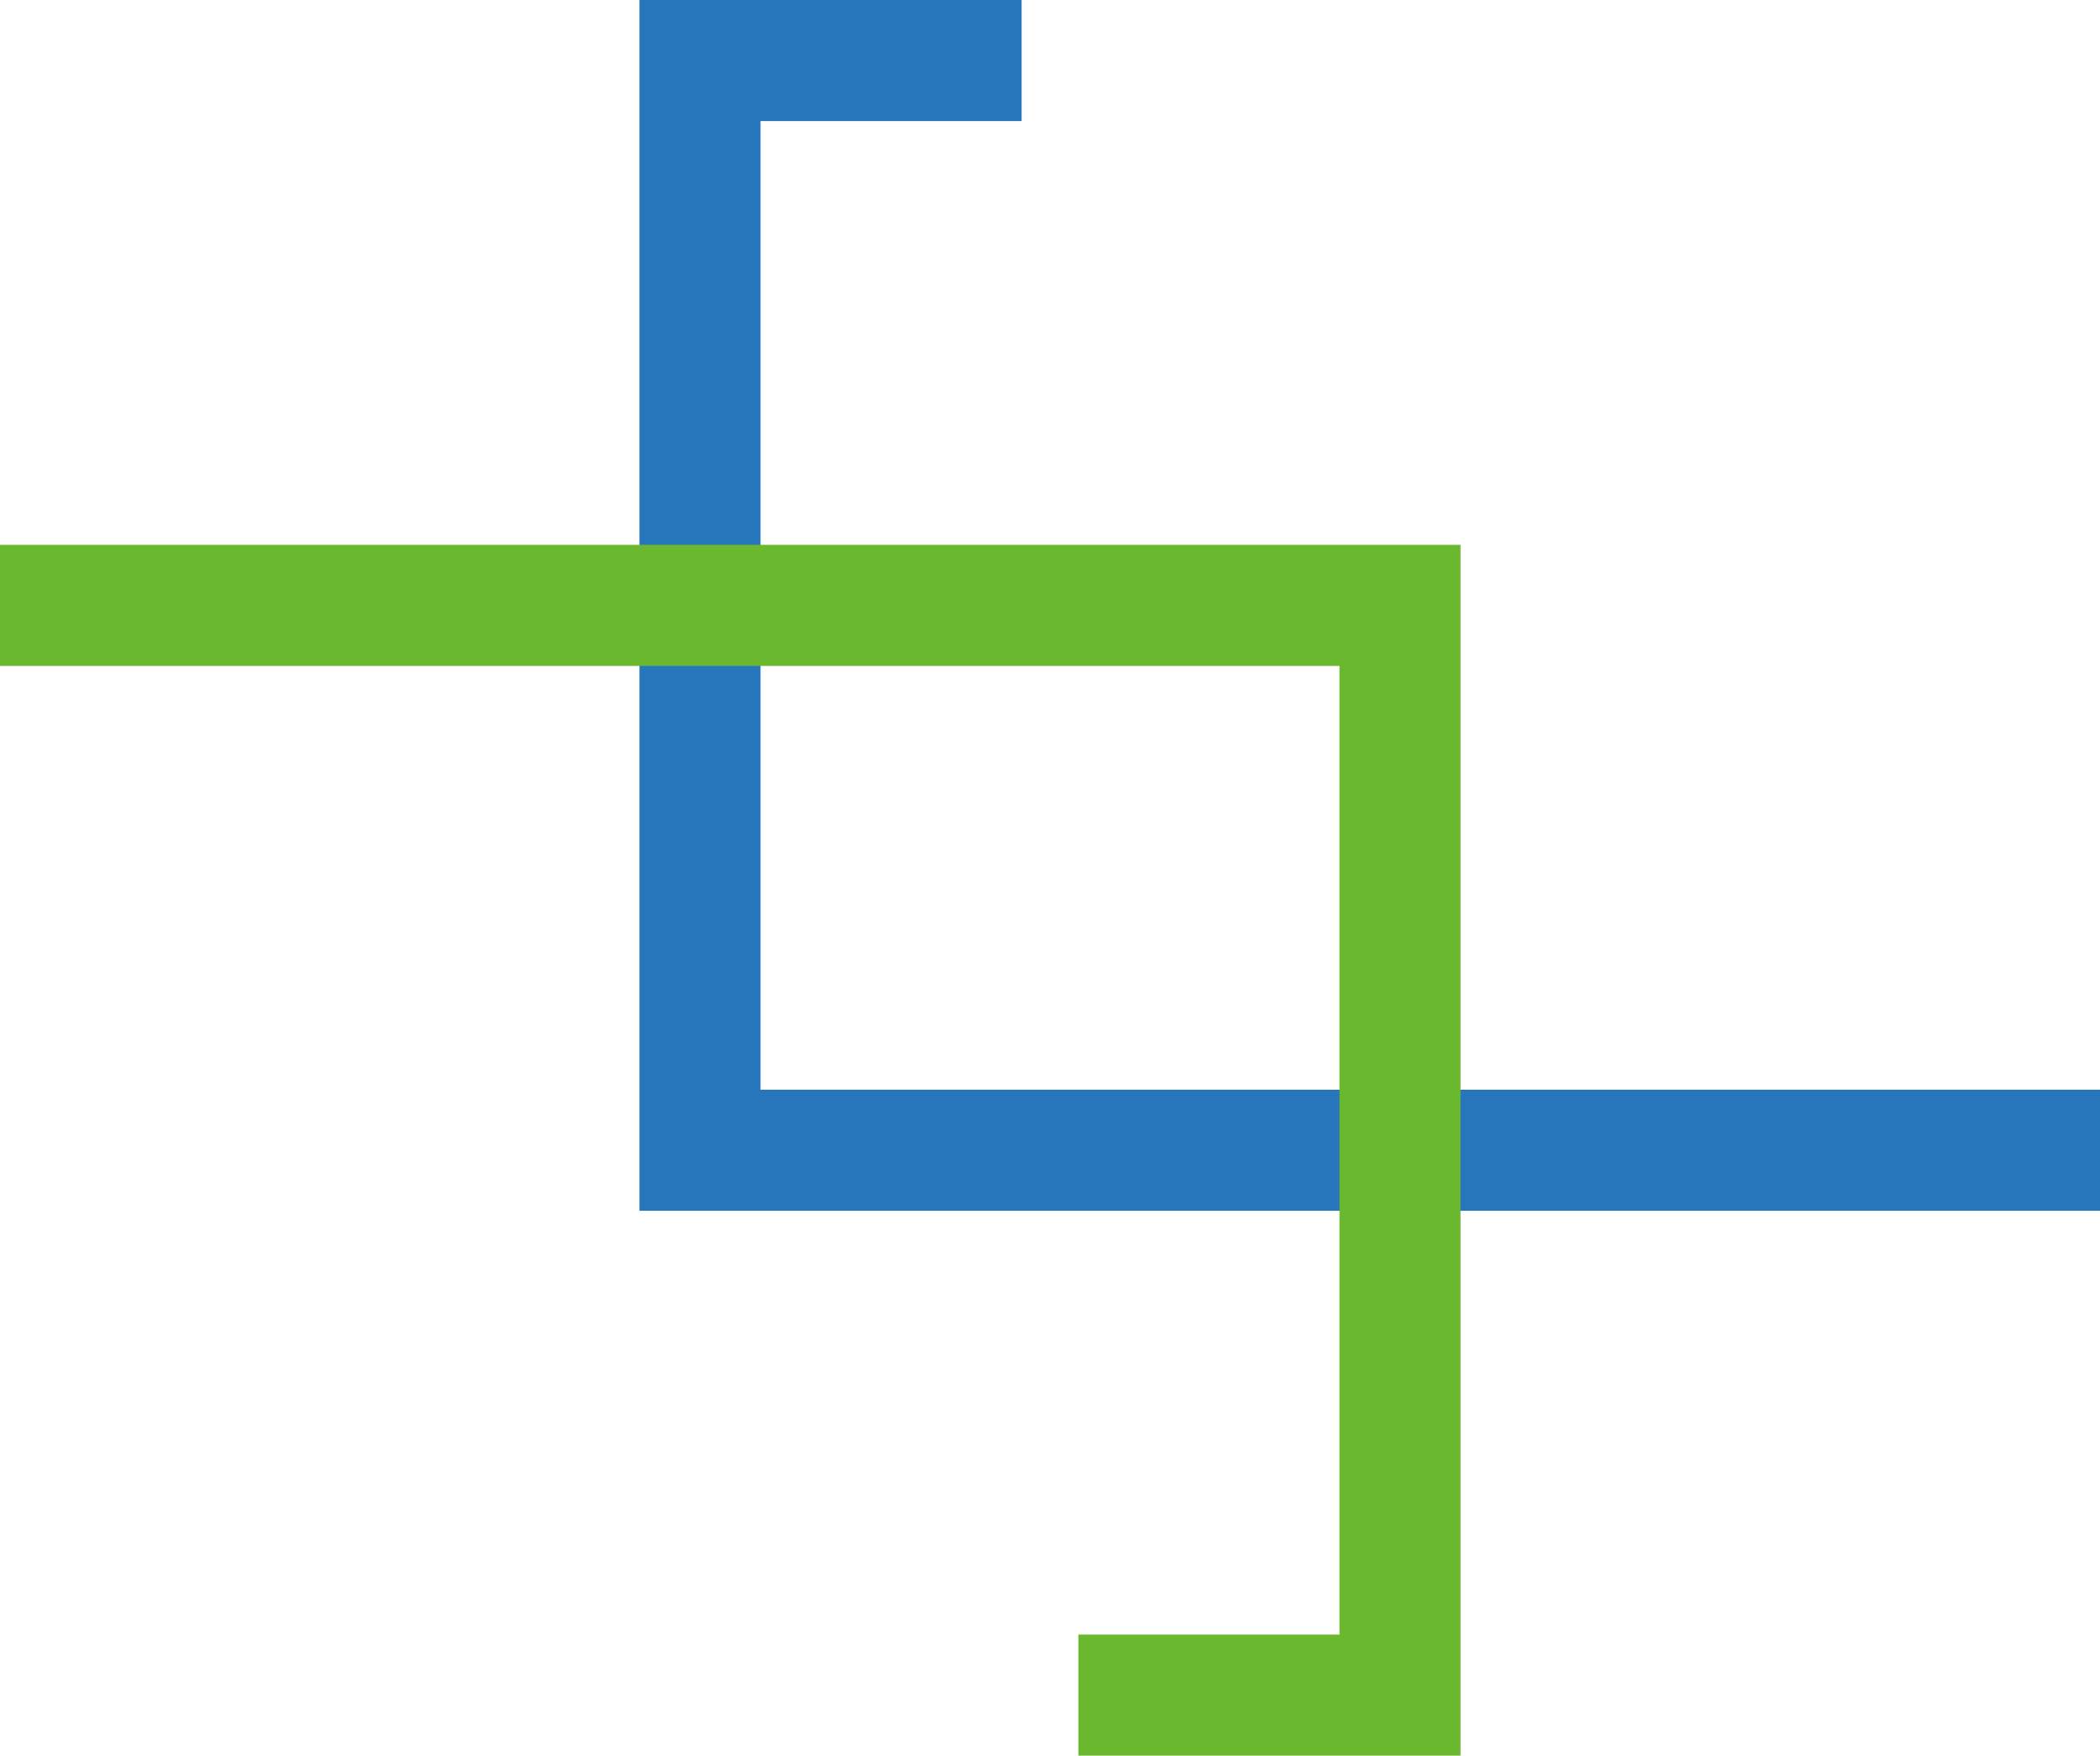 <svg version="1.1" xmlns="http://www.w3.org/2000/svg" xmlns:xlink="http://www.w3.org/1999/xlink" viewBox="0 0 173.481 145" enable-background="new 0 0 173.481 145"
	 xml:space="preserve">
<polyline fill="none" stroke="#2776BB" stroke-width="10" stroke-miterlimit="10" points="173.481,95 57.827,95 57.827,5 84.396,5 
	"/>
<path fill="none" stroke="#000000" stroke-width="10" stroke-miterlimit="10" d="M28.98,38.128"/>
<path fill="none" stroke="#000000" stroke-width="10" stroke-miterlimit="10" d="M21.314,38.128"/>
<polyline fill="none" stroke="#6AB82D" stroke-width="10" stroke-miterlimit="10" points="0,50 115.654,50 115.654,140 89.084,140 
	"/>
</svg>
